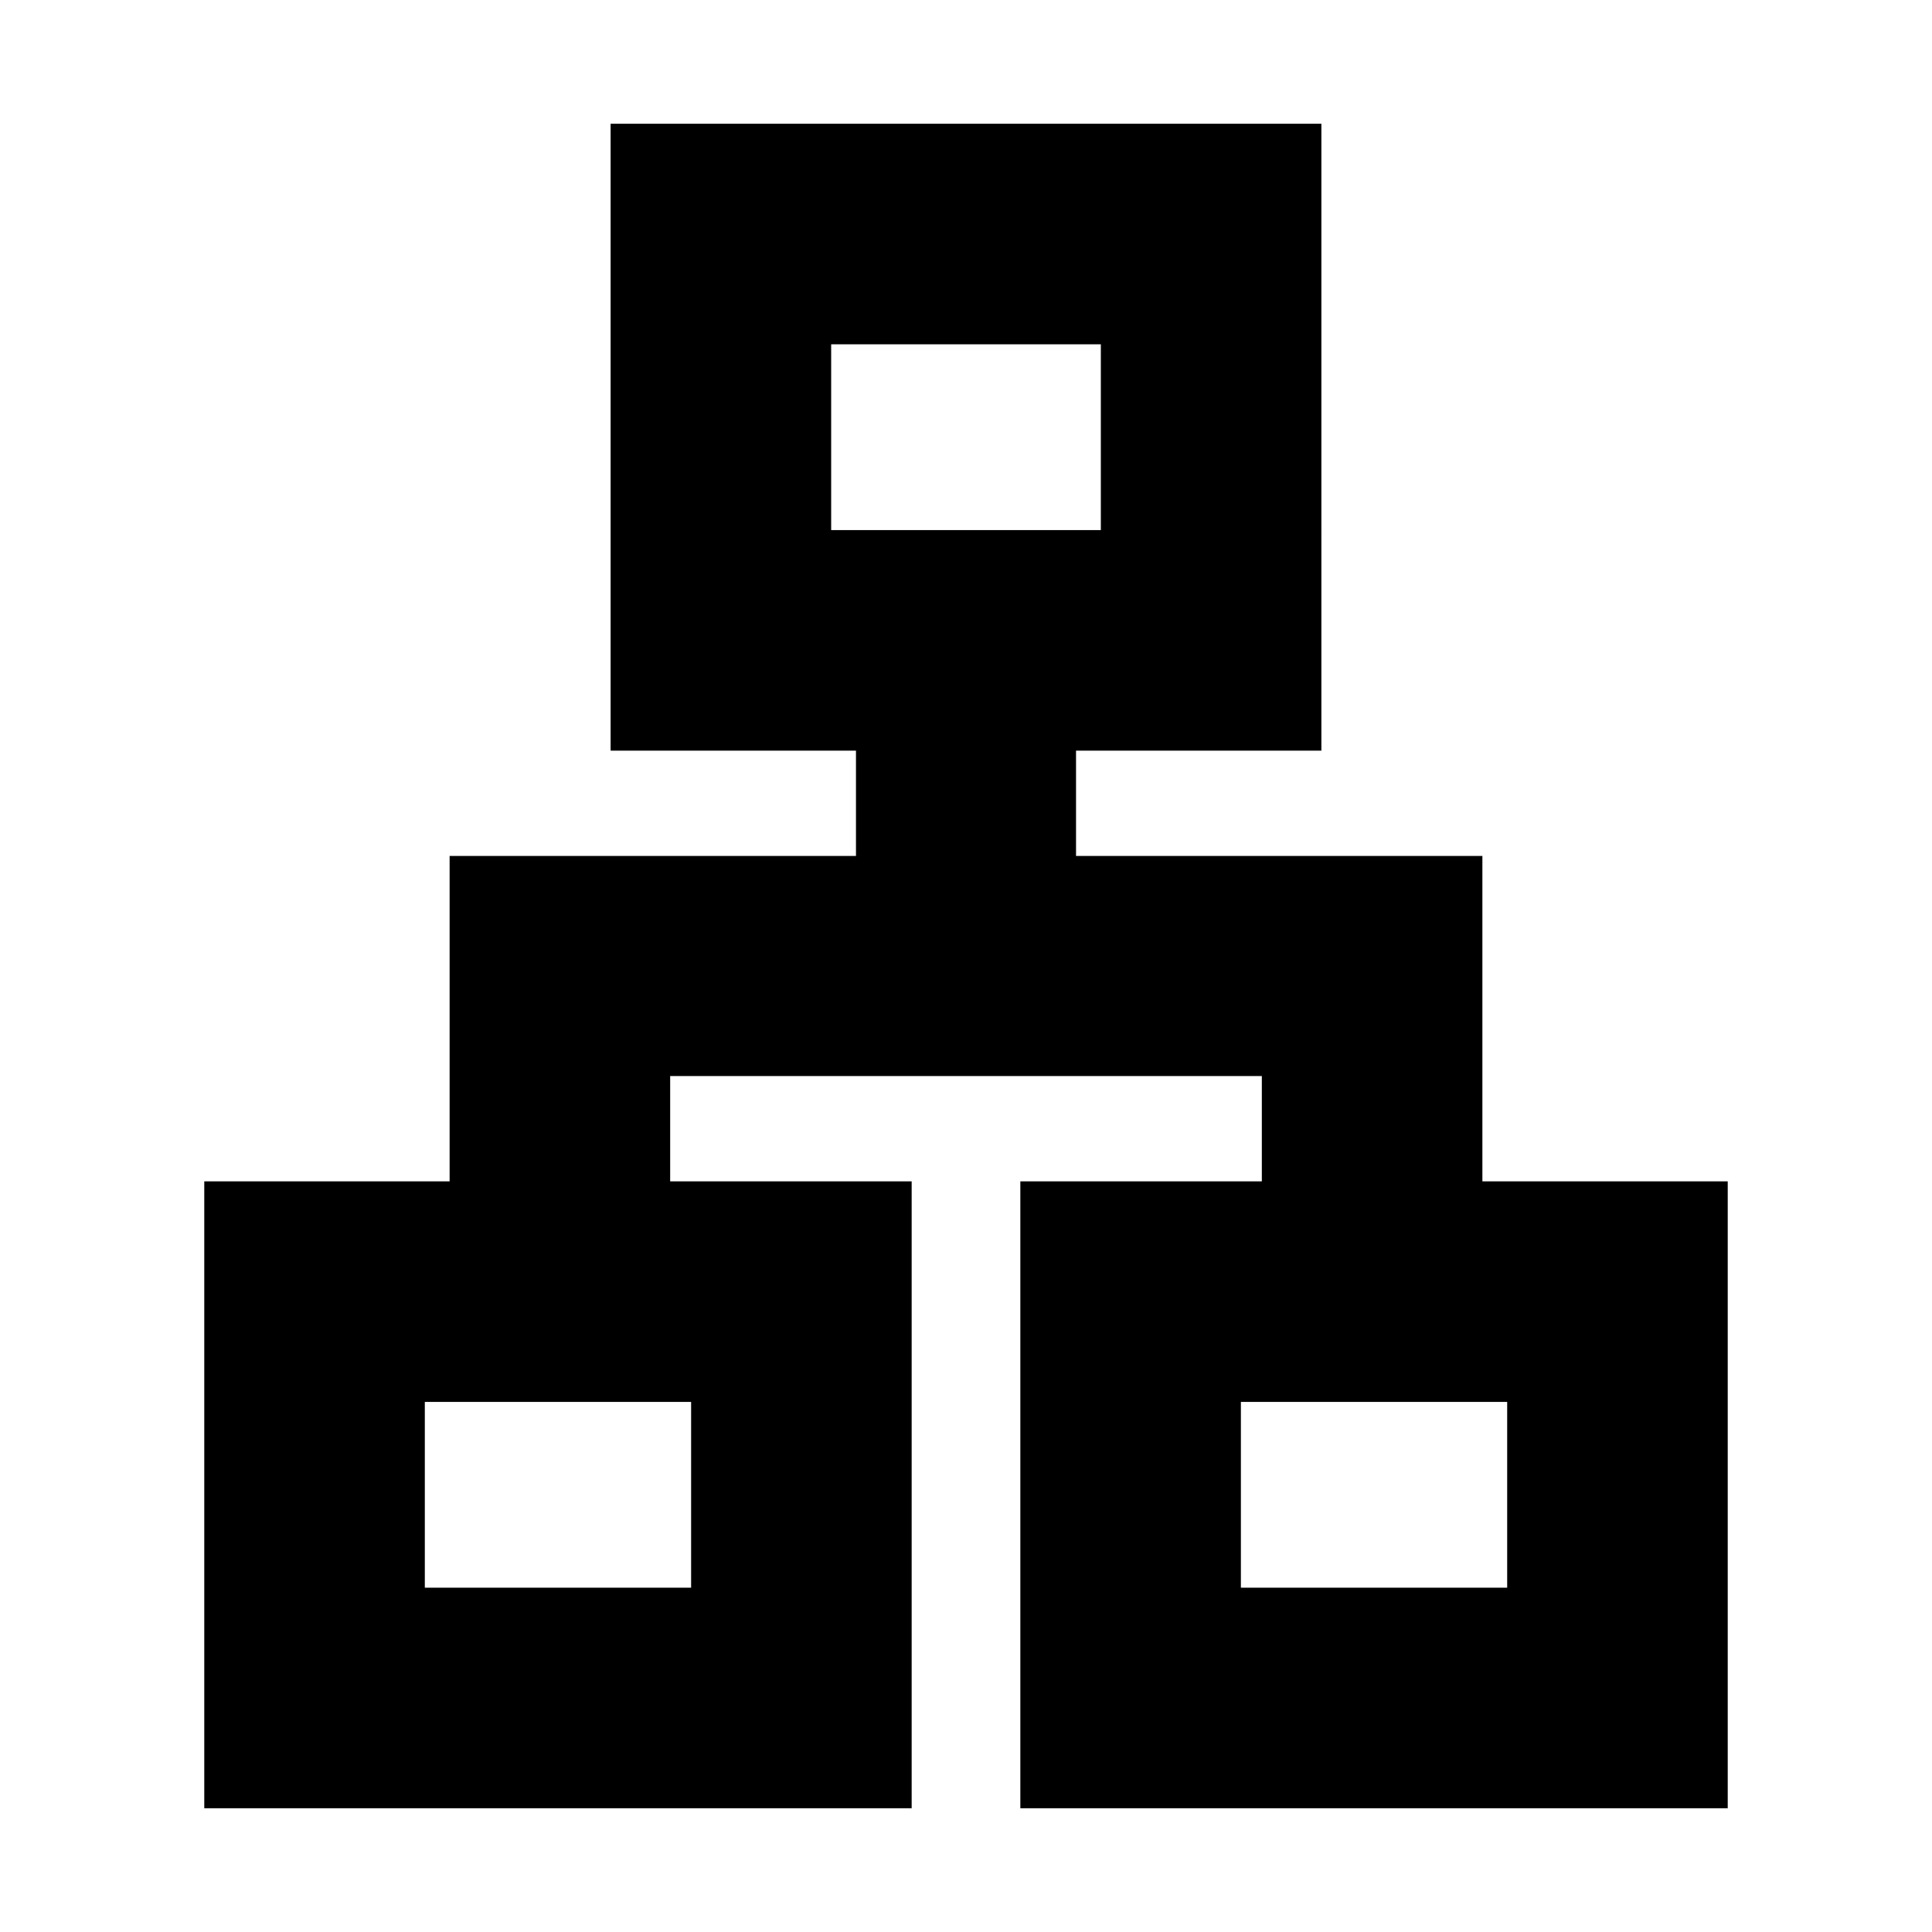 <svg xmlns="http://www.w3.org/2000/svg" height="24" viewBox="0 -960 960 960" width="24"><path d="M101.5-61.5V-373h121.91v-161.67h201.92V-587H303.41v-311.5h353.18V-587H534.67v52.33h201.92V-373H858.5v311.5H507V-373h120v-52.33H333V-373h120v311.5H101.5ZM413-696.59h134v-92.32H413v92.32Zm-201.91 525.5h132.32v-92.32H211.09v92.32Zm405.5 0h132.32v-92.32H616.59v92.32ZM480-696.59ZM343.41-263.41Zm273.18 0Z"/></svg>